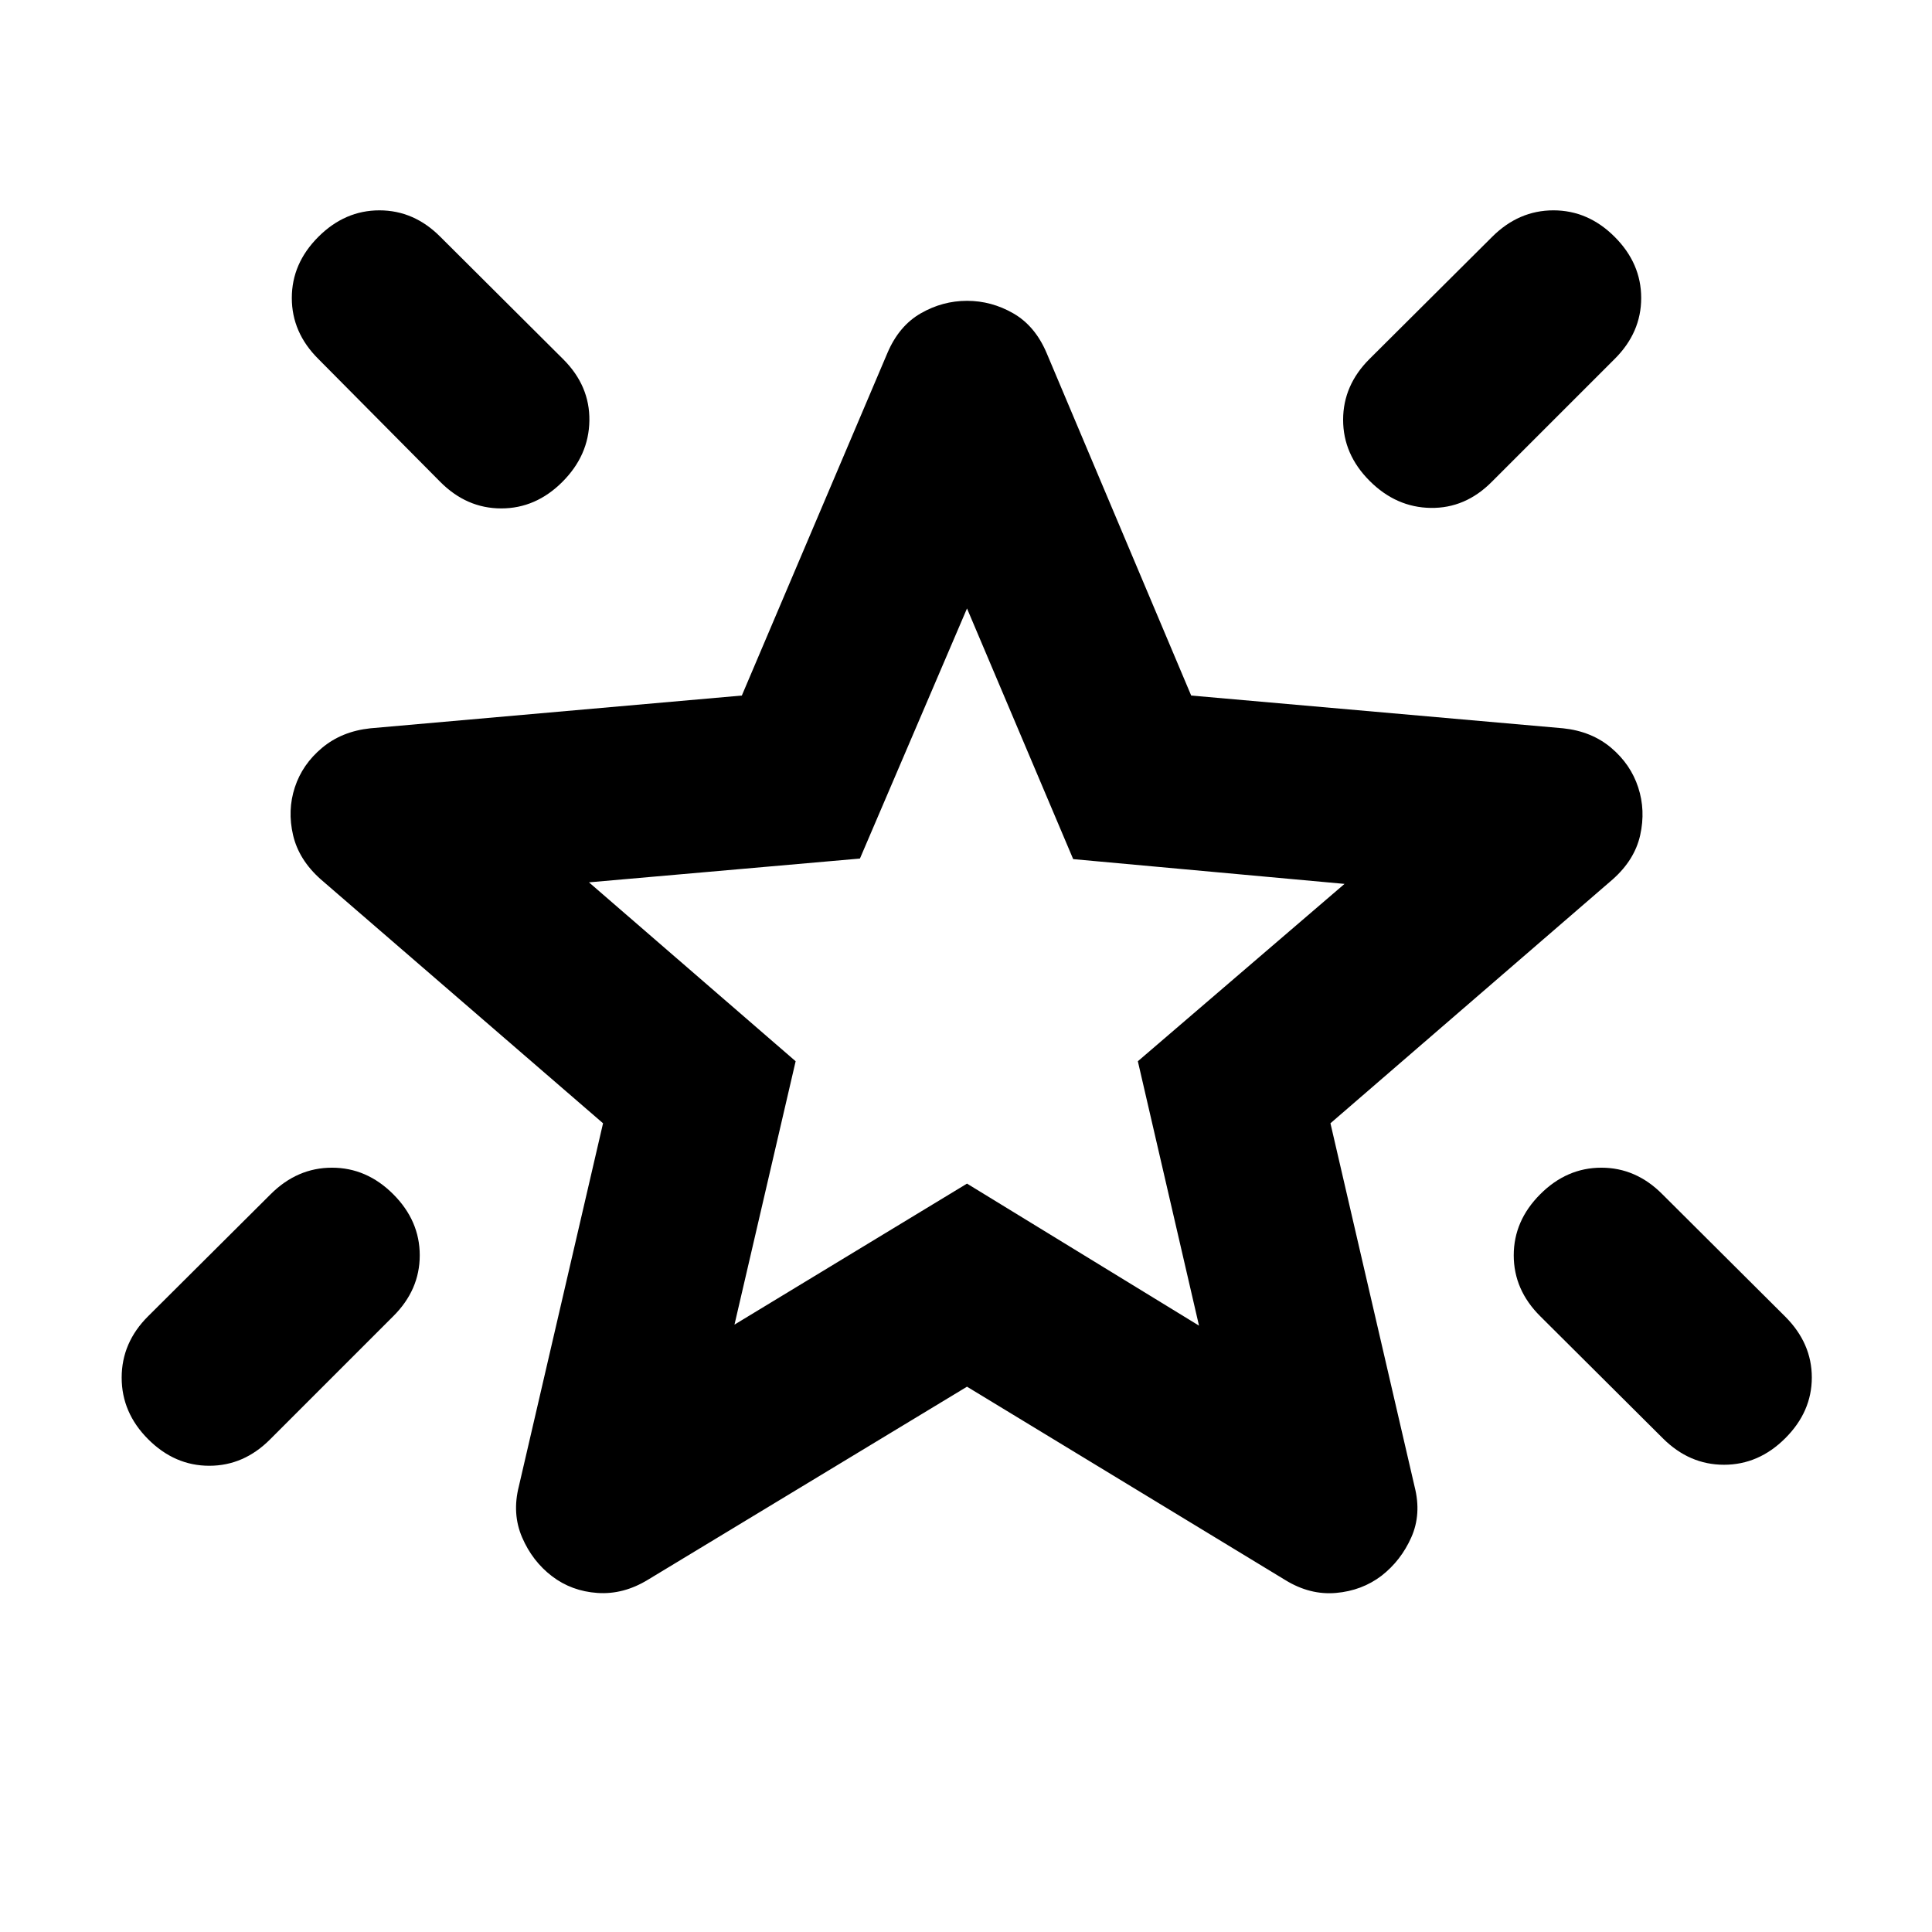 <svg xmlns="http://www.w3.org/2000/svg" height="24" viewBox="0 -960 960 960" width="24"><path d="M765.35-366.61q13.17-13.17 30.36-13.17 17.2 0 30.29 13.17l61.11 60.87q13.17 13.2 13.17 30.21t-13.19 30.18q-13.19 13.18-30.44 13.18-17.26 0-30.43-13.18l-60.87-60.61q-13.18-13.09-13.18-30.28t13.18-30.37Zm36.98-475.69q13.17 13.17 13.17 30.36 0 17.19-13.17 30.29l-61.11 61.11q-13.1 13.17-30.29 12.92-17.19-.25-30.36-13.42-13.18-13.18-13.18-30.37t13.18-30.29l60.86-60.6q13.2-13.18 30.46-13.18t30.44 13.18Zm-644.16 0q13.18-13.18 30.37-13.18t30.29 13.18l61.1 60.87q13.18 13.19 12.93 30.45-.25 17.26-13.43 30.44-13.17 13.17-30.36 13.17-17.19 0-30.29-13.17l-60.61-61.11Q145-794.75 145-811.94q0-17.19 13.17-30.36Zm37.22 475.69q13.18 13.18 13.18 30.37t-13.18 30.28l-61.11 61.11q-13.09 13.18-30.28 13.18-17.2 0-30.37-13.18-13.17-13.17-13.17-30.61 0-17.45 13.17-30.54l60.87-60.61q13.2-13.17 30.46-13.17t30.43 13.17Zm169.57 64.81 115.54-70.07 115.28 70.57-30.39-131.37 102.7-88.13-134.83-12.31-52.76-124.56-53.2 124.28-134.65 11.82 102.7 88.9-30.39 130.87ZM480.5-479.87Zm0 208.91-158.54 95.92q-12.18 7.45-25.07 6.57-12.89-.89-22.62-8.33t-14.82-19.24q-5.1-11.81-1.62-25.48l41.82-180.33-140.24-121.19q-10.93-9.71-13.79-22.01-2.86-12.3.88-23.73 3.74-11.44 13.54-19.63 9.81-8.2 23.98-9.7l184.59-16.28 72.37-170.28q5.72-13.42 16.53-19.63 10.82-6.22 22.99-6.22 12.17 0 22.99 6.22 10.81 6.21 16.53 19.63l71.87 170.28 184.83 16.28q14.17 1.5 23.86 9.7 9.68 8.19 13.42 19.63 3.74 11.43 1 23.74-2.74 12.3-13.67 22L661.09-401.85l41.82 180.57q3.48 13.67-1.65 25.2-5.13 11.52-14.76 19.04-9.74 7.43-22.64 8.56-12.9 1.13-25.08-6.32L480.5-270.96Z"/></svg>